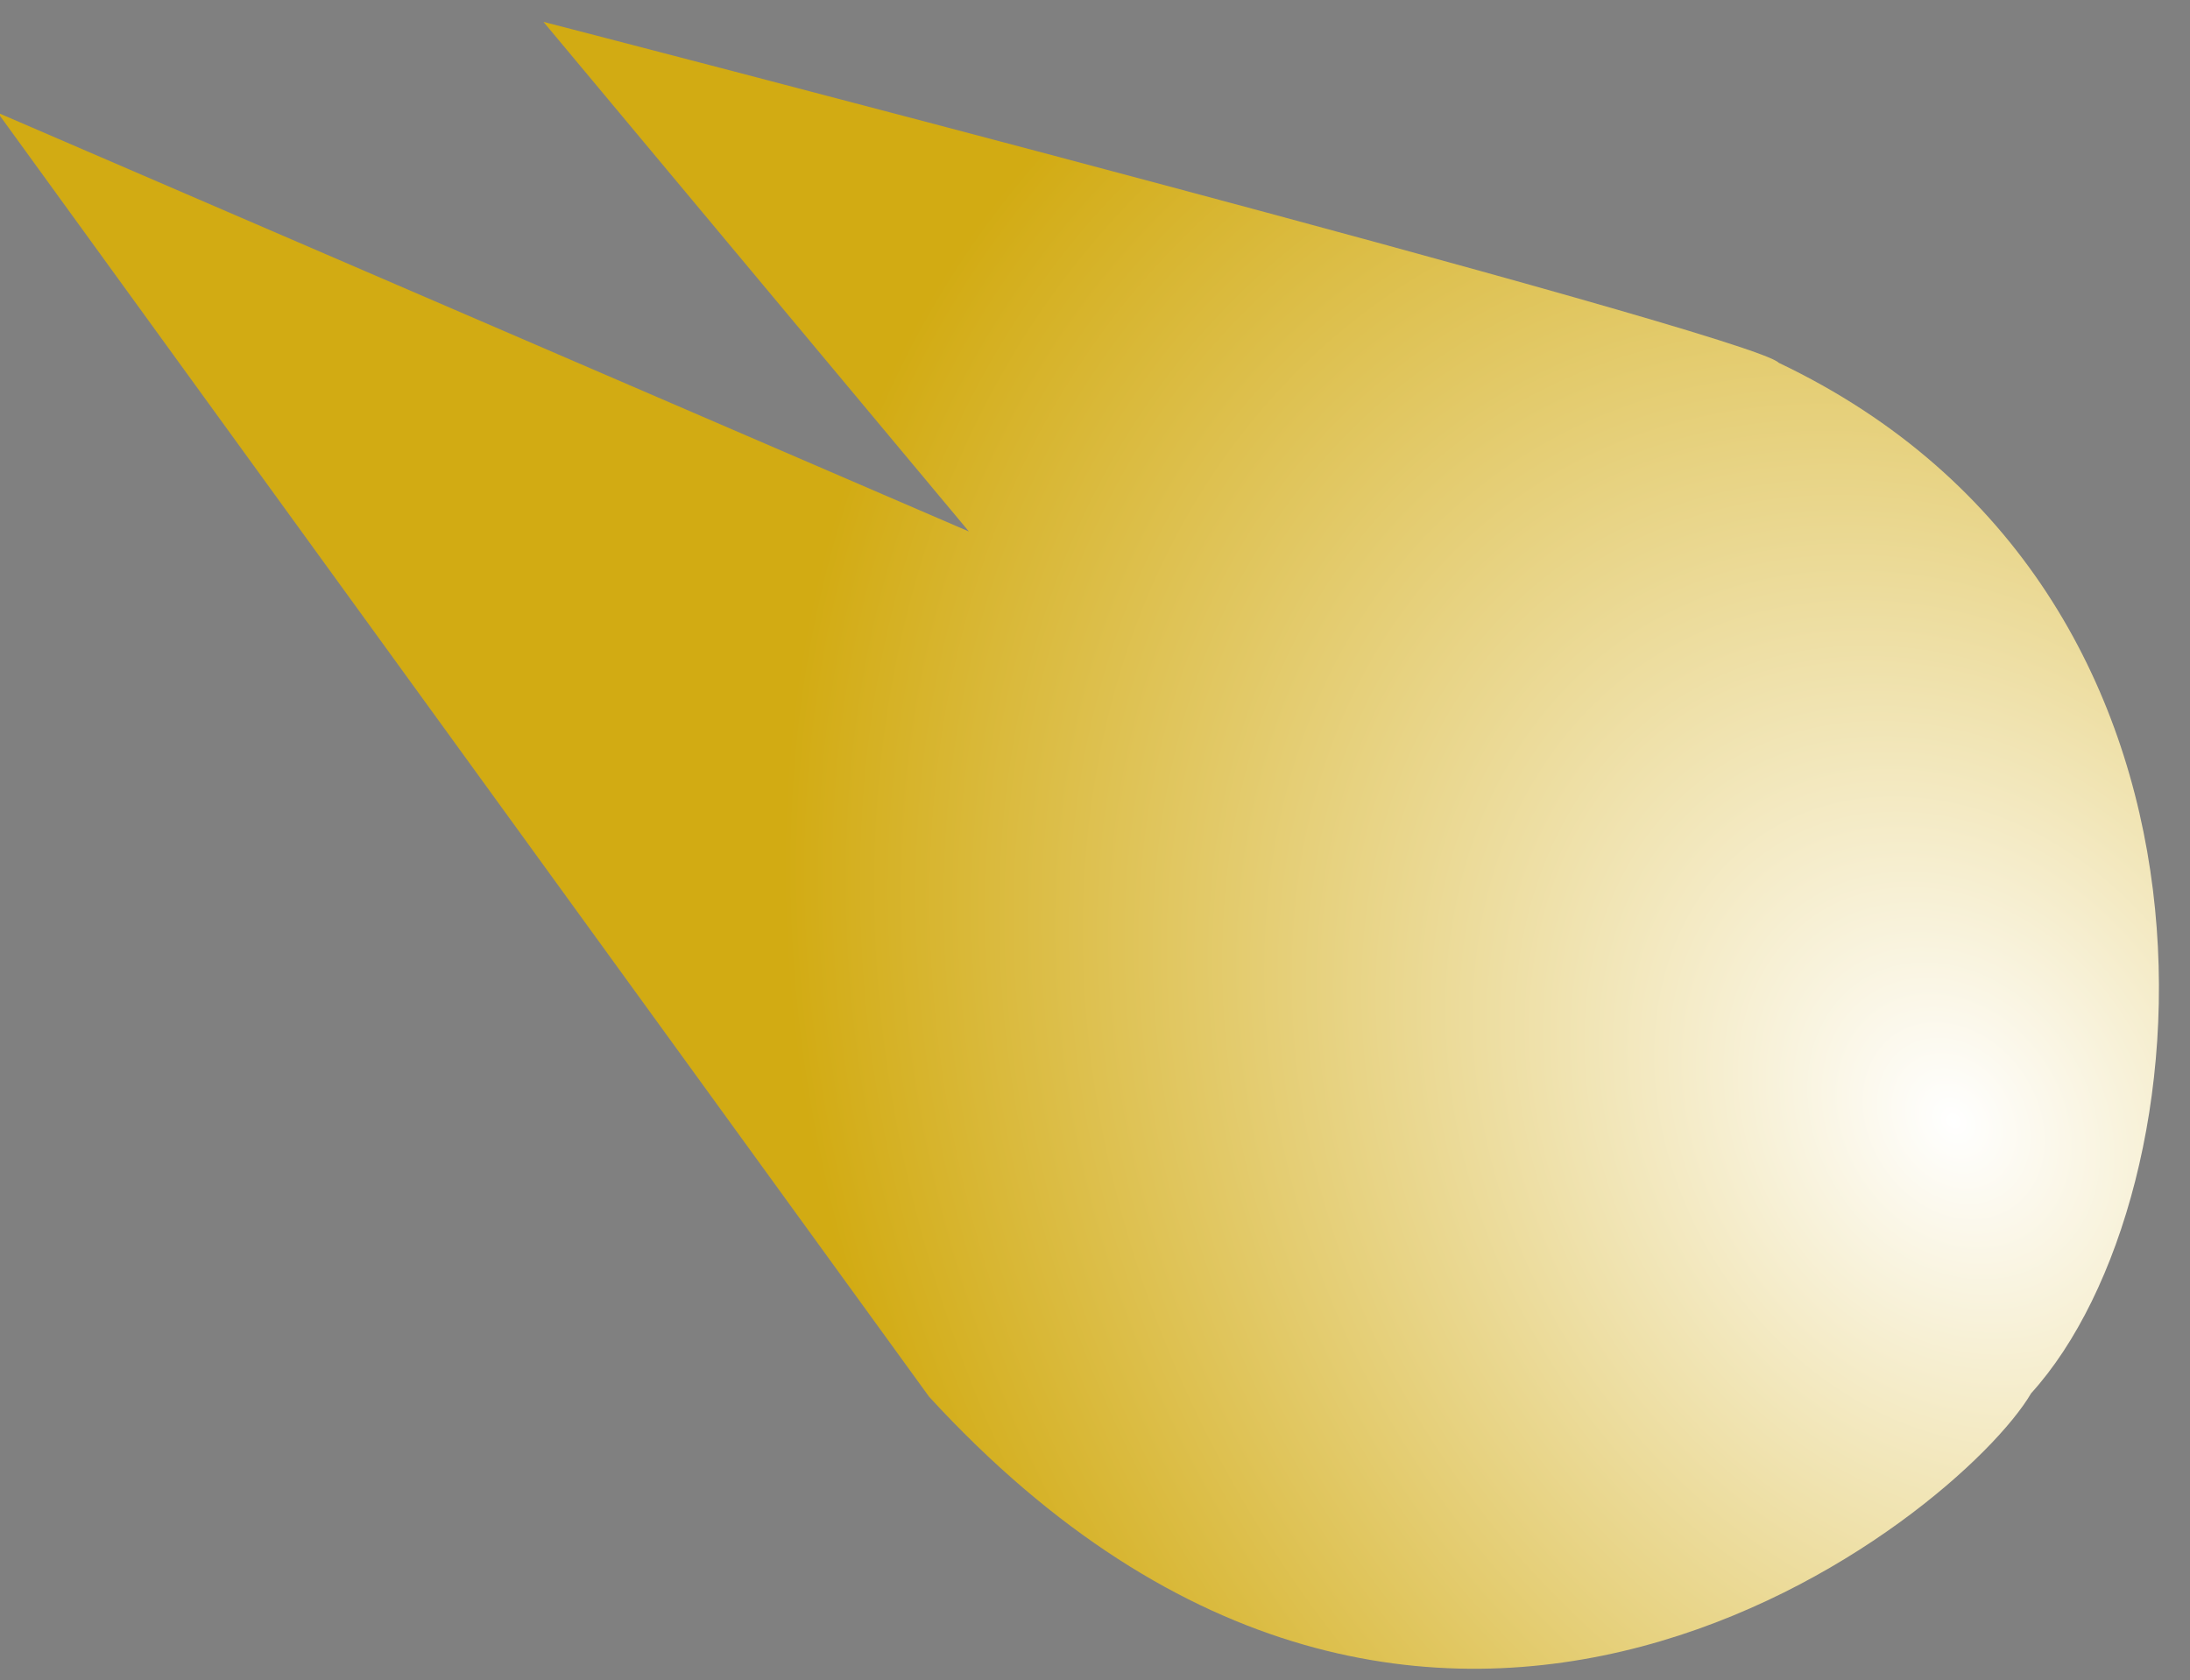 <?xml version="1.0" encoding="utf-8"?>
<svg viewBox="0 0 189 145" xmlns="http://www.w3.org/2000/svg" xmlns:xlink="http://www.w3.org/1999/xlink" xmlns:bx="https://boxy-svg.com">
  <rect x="0" y="0" width="189" height="145" fill="#808080" stroke="none"/>
  <defs>
    <linearGradient id="color-0" bx:pinned="true">
      <title>Silver</title>
      <stop style="stop-color: #ada996;" offset="0"/>
      <stop style="stop-color: #f2f2f2;" offset="0.33"/>
      <stop style="stop-color: #dbdbdb;" offset="0.67"/>
      <stop style="stop-color: #eaeaea;" offset="1"/>
    </linearGradient>
    <linearGradient id="color-1" bx:pinned="true">
      <stop style="stop-color: rgb(255, 255, 255);" offset="0"/>
      <stop style="stop-color: rgb(210, 171, 19);" offset="1"/>
    </linearGradient>
    <radialGradient id="color-1-0" gradientUnits="userSpaceOnUse" cx="264.116" cy="204.051" r="93.291" gradientTransform="matrix(0.827, -0.562, 0.699, 1.029, -86.555, 127.433)" xlink:href="#color-1"/>
  </defs>
  <g transform="matrix(1, 0, 0, 1, -105.884, -92.227)">
    <g>
      <path style="stroke: rgb(0, 0, 0); stroke-width: 0px; fill: url('#color-1-0'); filter: none;" d="M 105.688 101.956 L 186.068 212.782 C 229.483 260.064 274.964 223.067 281.175 212.48 C 296.682 195.386 300.95 143.31 259.391 123.54 C 257.231 121.098 152.786 94.115 152.786 94.115 L 189.501 138.101 L 105.688 101.956 Z"/>
    </g>
  </g>
</svg>